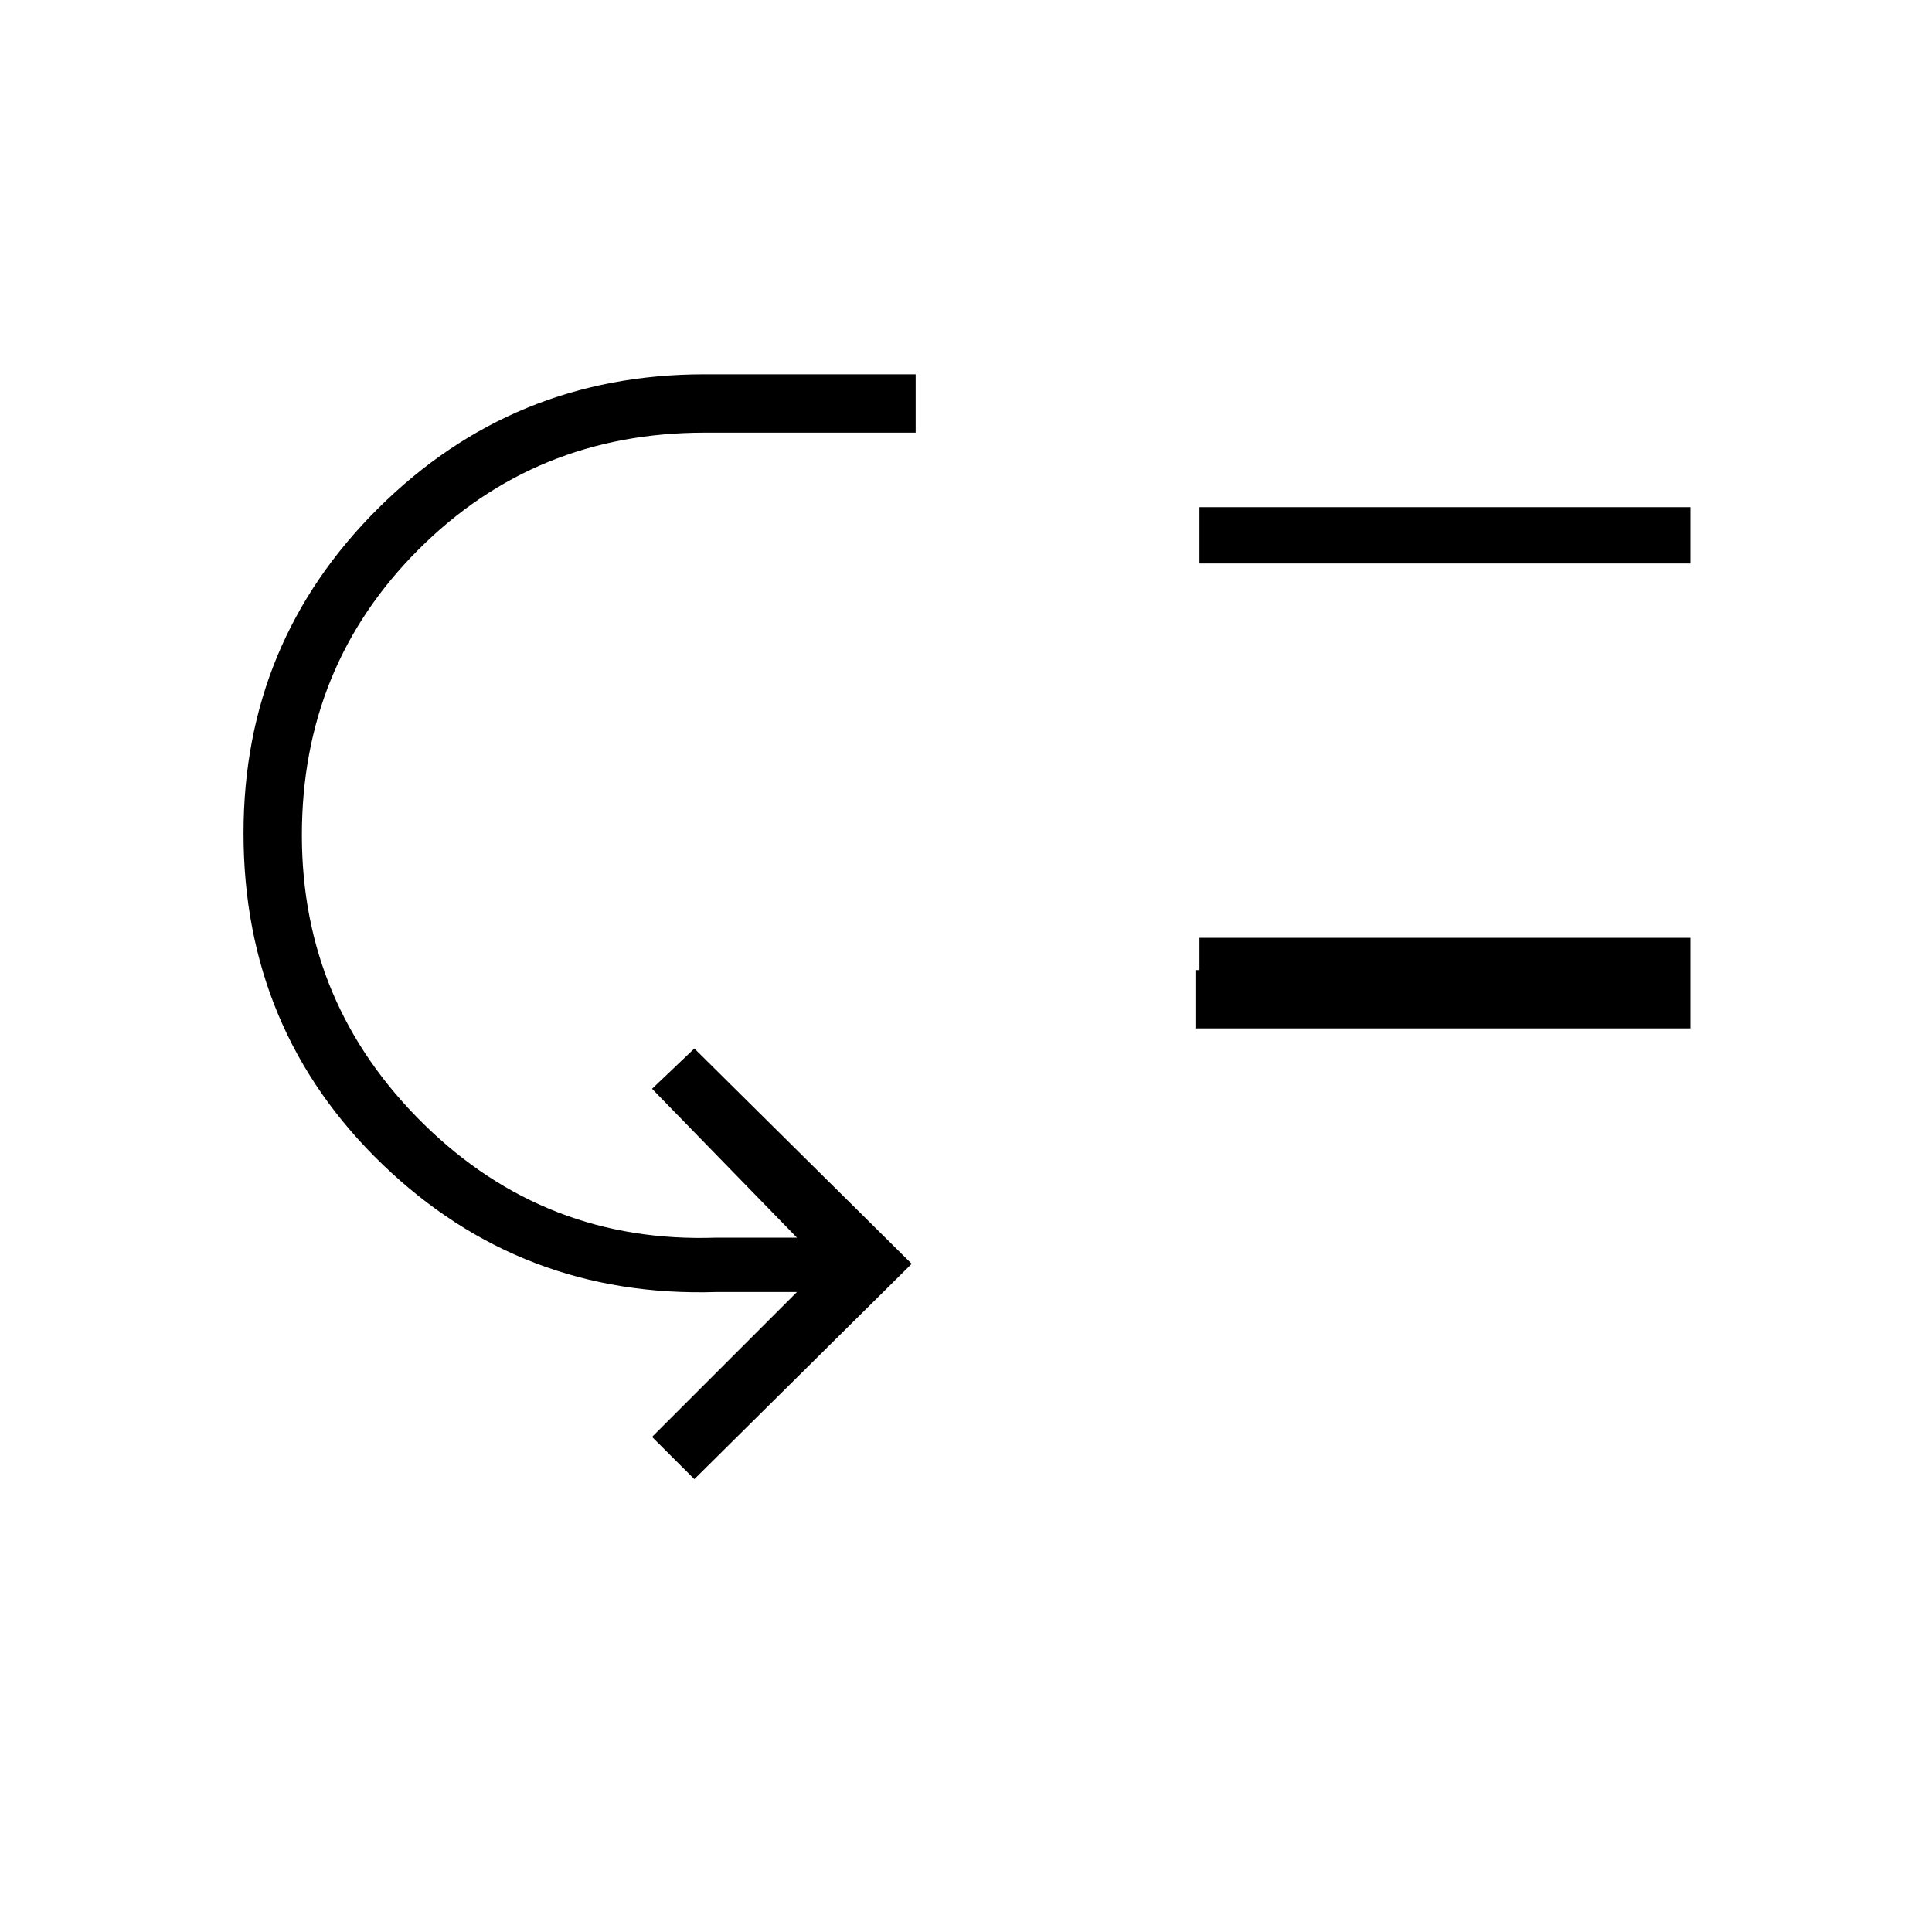 <svg xmlns="http://www.w3.org/2000/svg" height="20" width="20"><path d="m7.188 15.312-.438-.437 1.5-1.5h-.833q-2.021.063-3.459-1.323-1.437-1.385-1.437-3.427 0-1.979 1.396-3.365 1.395-1.385 3.375-1.385h2.187v.604H7.292q-1.75 0-2.959 1.209-1.208 1.208-1.208 2.958 0 1.75 1.26 2.989 1.261 1.24 3.032 1.177h.833l-1.5-1.541.438-.417 2.25 2.229Zm5.187-4.666v-.604H17.5v.604Zm.042-.334v-.604H17.5v.604Zm0-4.479V5.25H17.5v.583Z"/></svg>